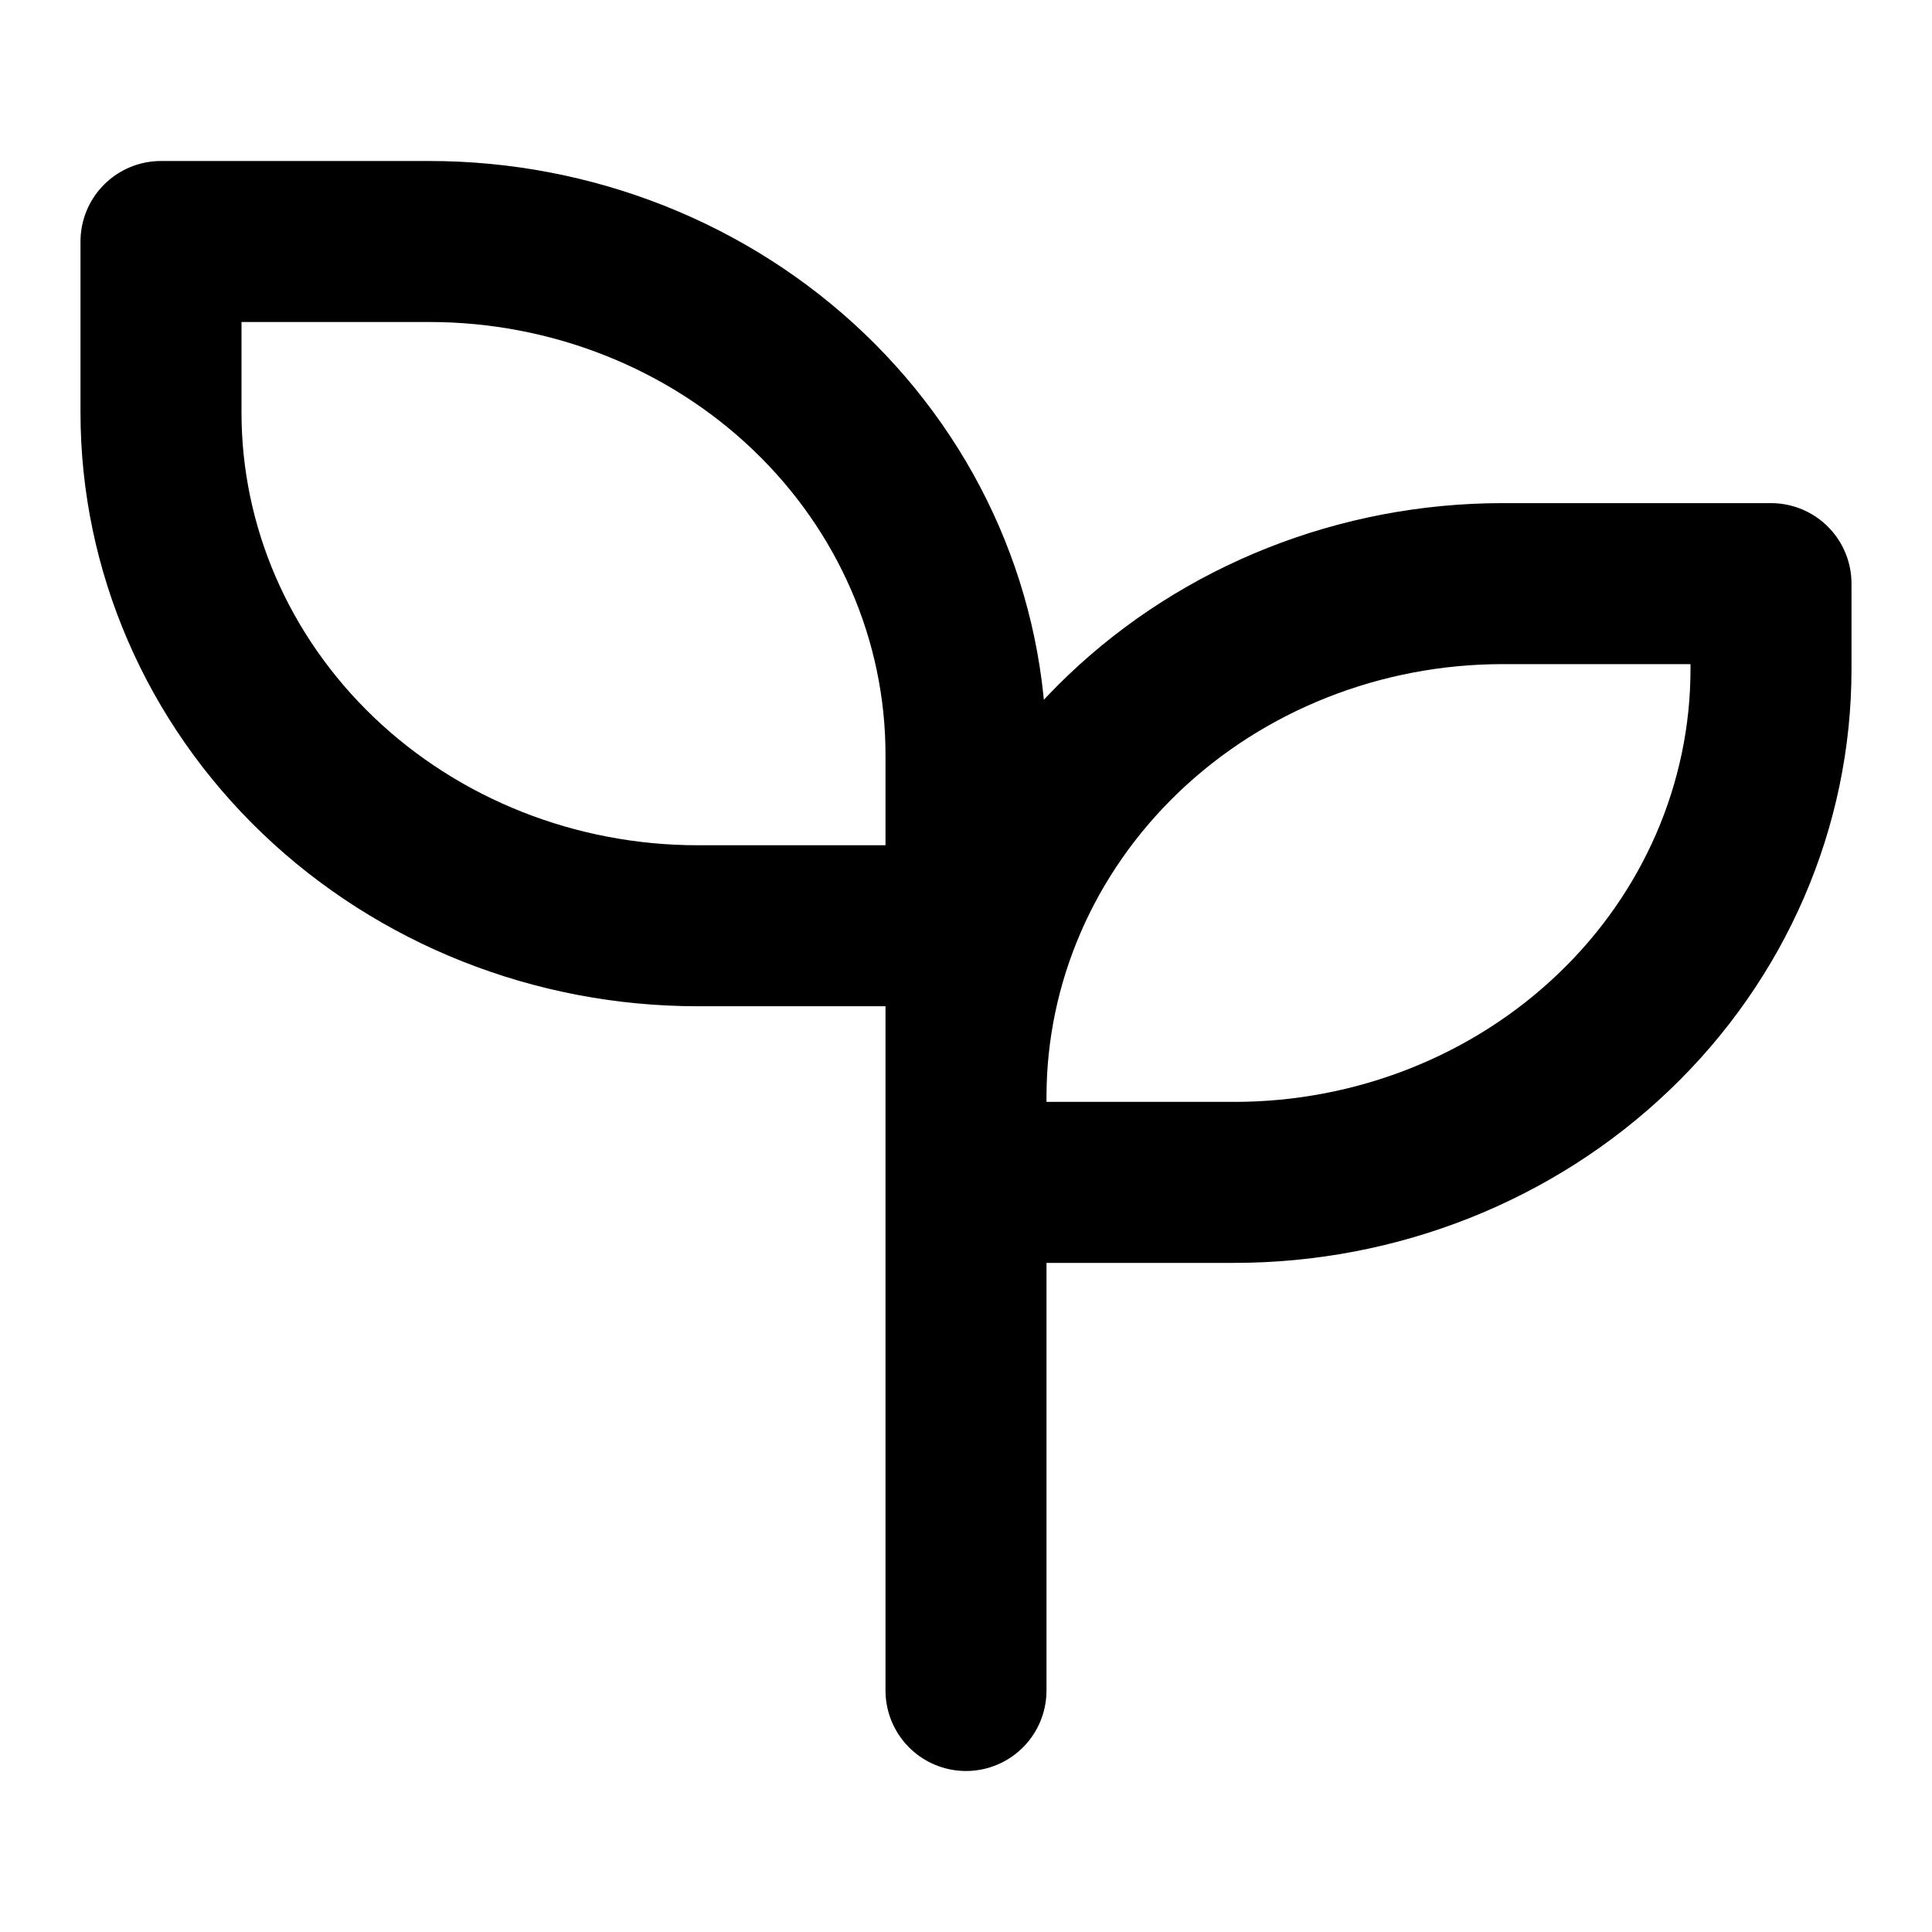 <svg width="24" height="24" viewBox="0 0 24 24" fill="none" xmlns="http://www.w3.org/2000/svg">
<path d="M12 11.5H8.667C6.899 11.5 5.203 10.828 3.953 9.633C2.702 8.437 2 6.816 2 5.125V3H5.333C7.101 3 8.797 3.672 10.047 4.867C11.298 6.063 12 7.684 12 9.375V11.5ZM12 11.5V13.625M12 13.625C12 11.934 12.702 10.313 13.953 9.117C15.203 7.922 16.899 7.25 18.667 7.25H22V8.312C22 10.003 21.298 11.625 20.047 12.82C18.797 14.016 17.101 14.688 15.333 14.688H12M12 13.625V14.688M12 14.688V21" stroke="black" stroke-width="2" stroke-linecap="round" stroke-linejoin="round"/>
</svg>
